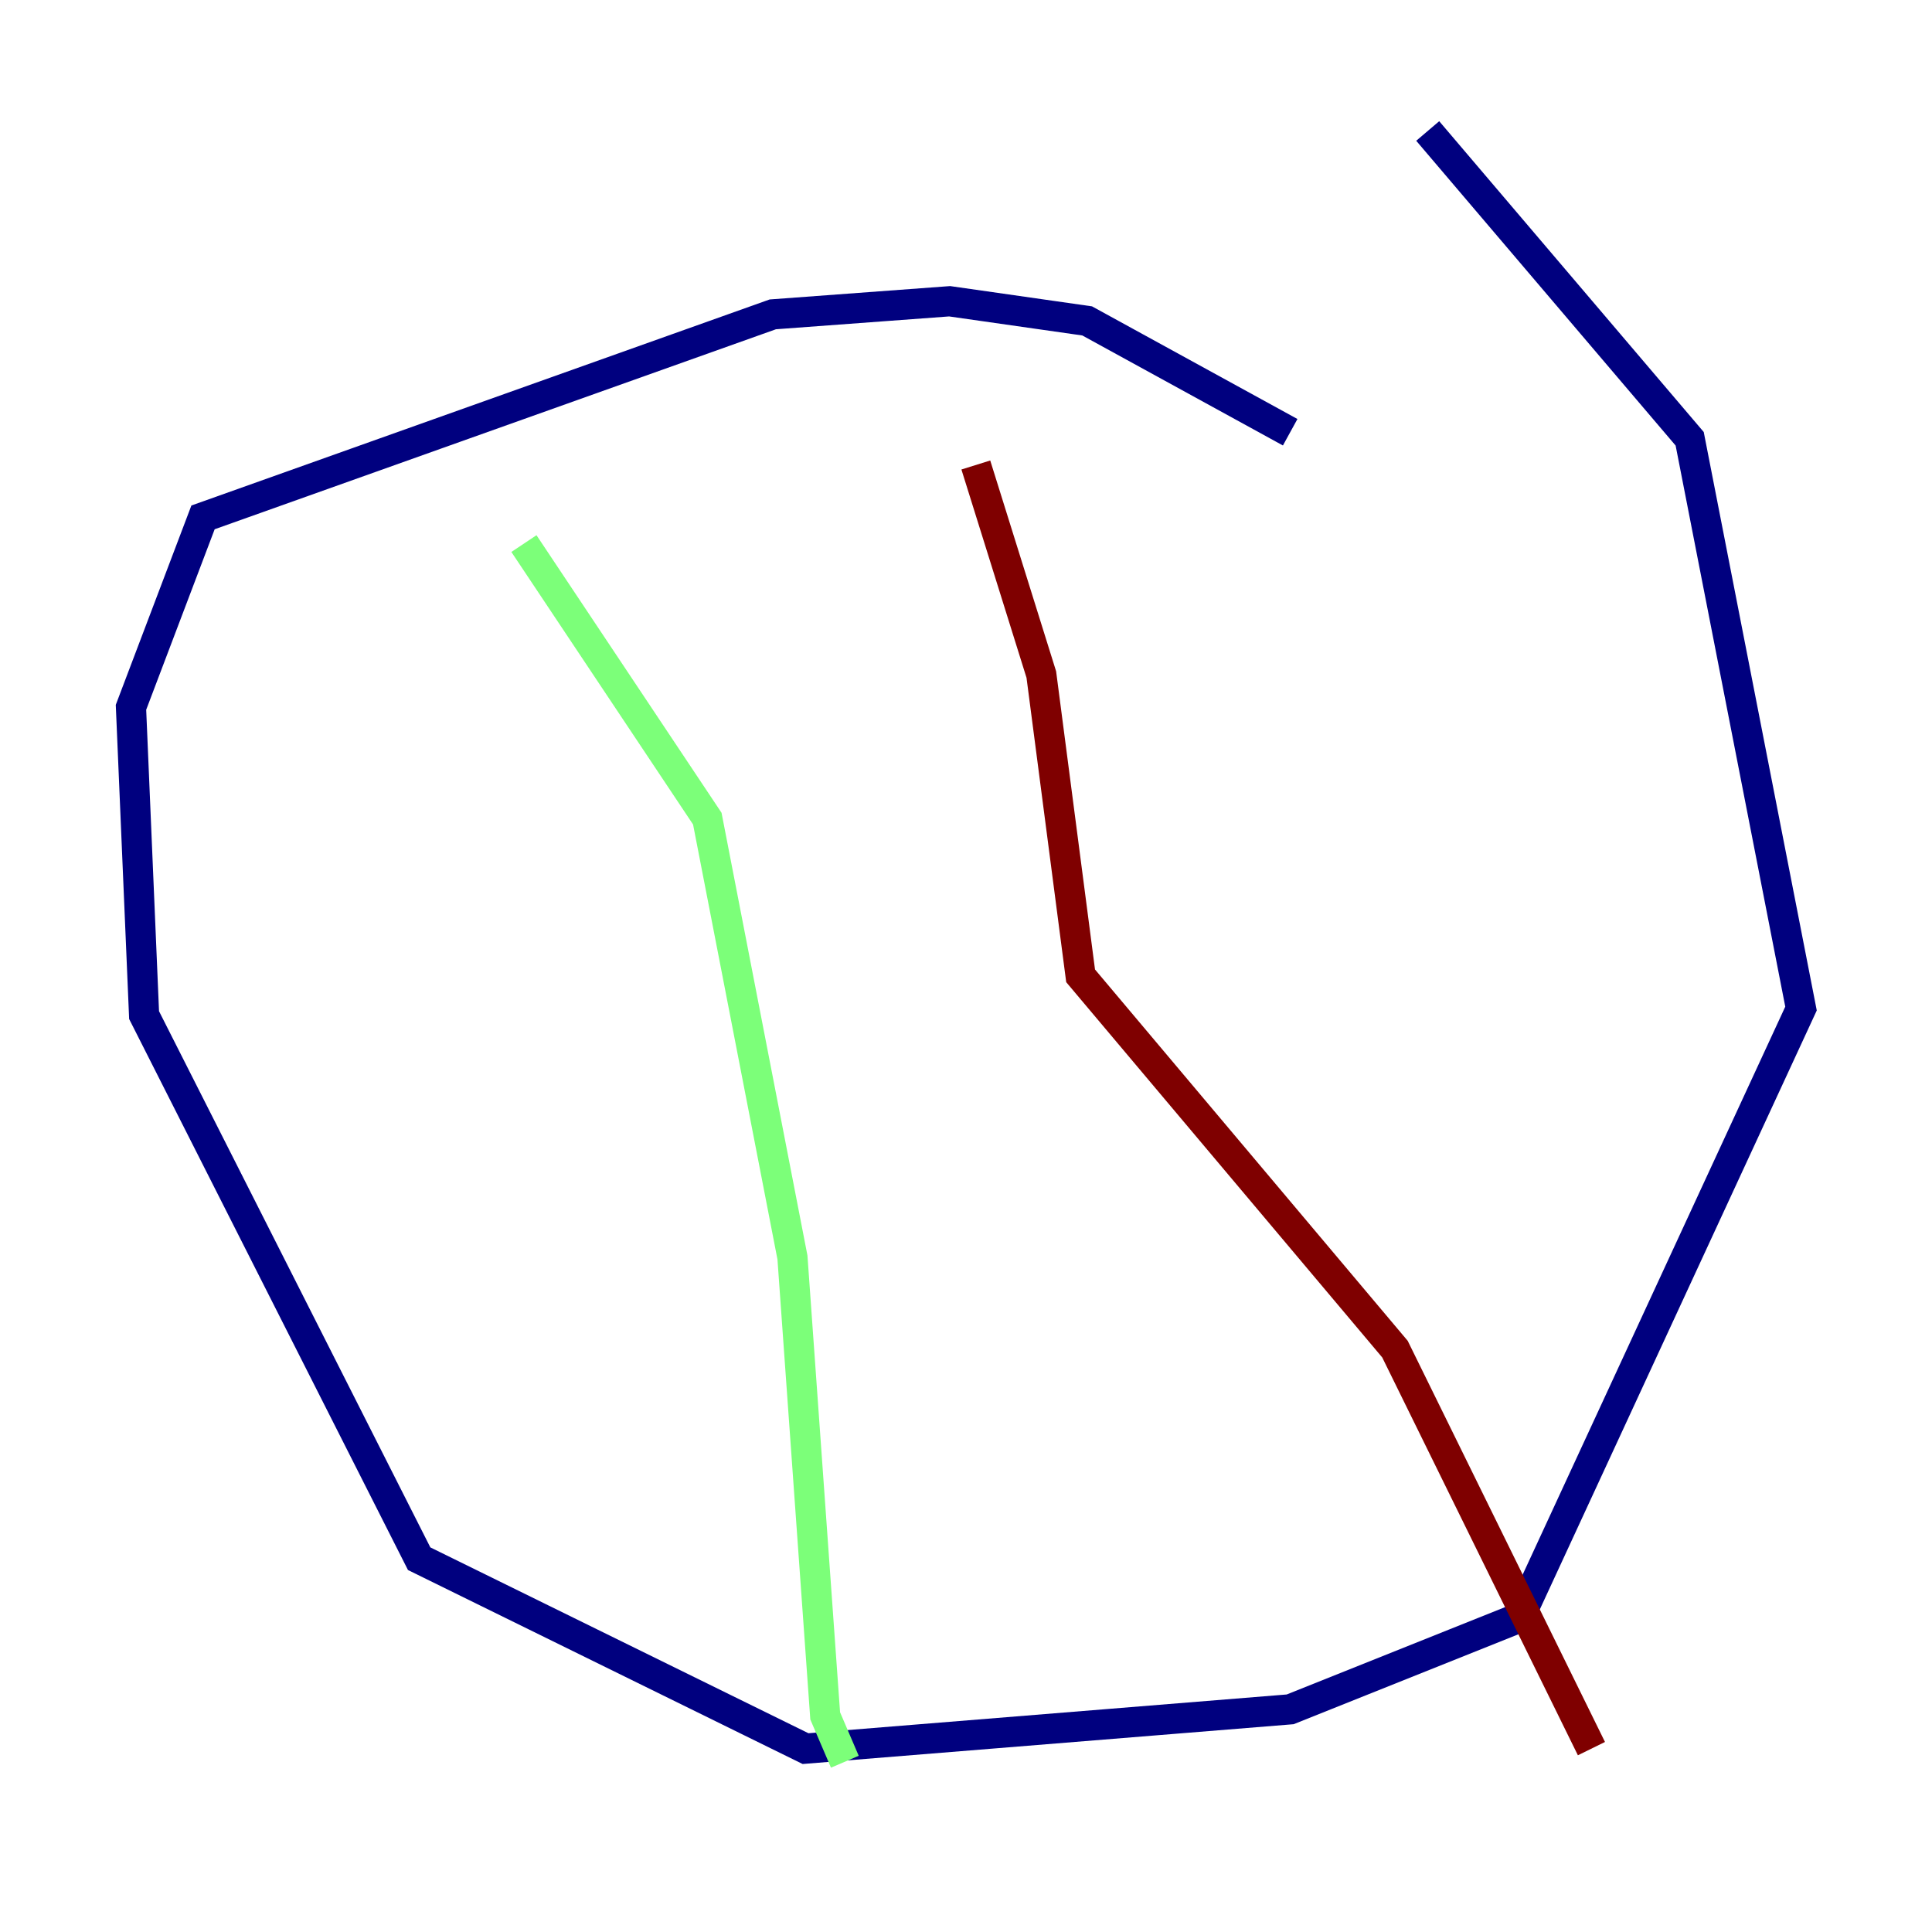 <?xml version="1.0" encoding="utf-8" ?>
<svg baseProfile="tiny" height="128" version="1.2" viewBox="0,0,128,128" width="128" xmlns="http://www.w3.org/2000/svg" xmlns:ev="http://www.w3.org/2001/xml-events" xmlns:xlink="http://www.w3.org/1999/xlink"><defs /><polyline fill="none" points="85.478,28.637 72.027,21.261 62.915,19.959 51.2,20.827 13.451,34.278 8.678,46.861 9.546,67.254 27.77,103.268 53.37,115.851 85.478,113.248 100.664,107.173 119.322,66.82 111.946,29.071 94.59,8.678" stroke="#00007f" stroke-width="2" /><polyline fill="none" points="34.712,36.014 46.861,54.237 52.502,83.308 54.671,113.681 55.973,116.719" stroke="#7cff79" stroke-width="2" /><polyline fill="none" points="64.651,30.807 68.99,44.691 71.593,64.651 92.42,89.383 105.437,115.851" stroke="#7f0000" stroke-width="2" /></svg>